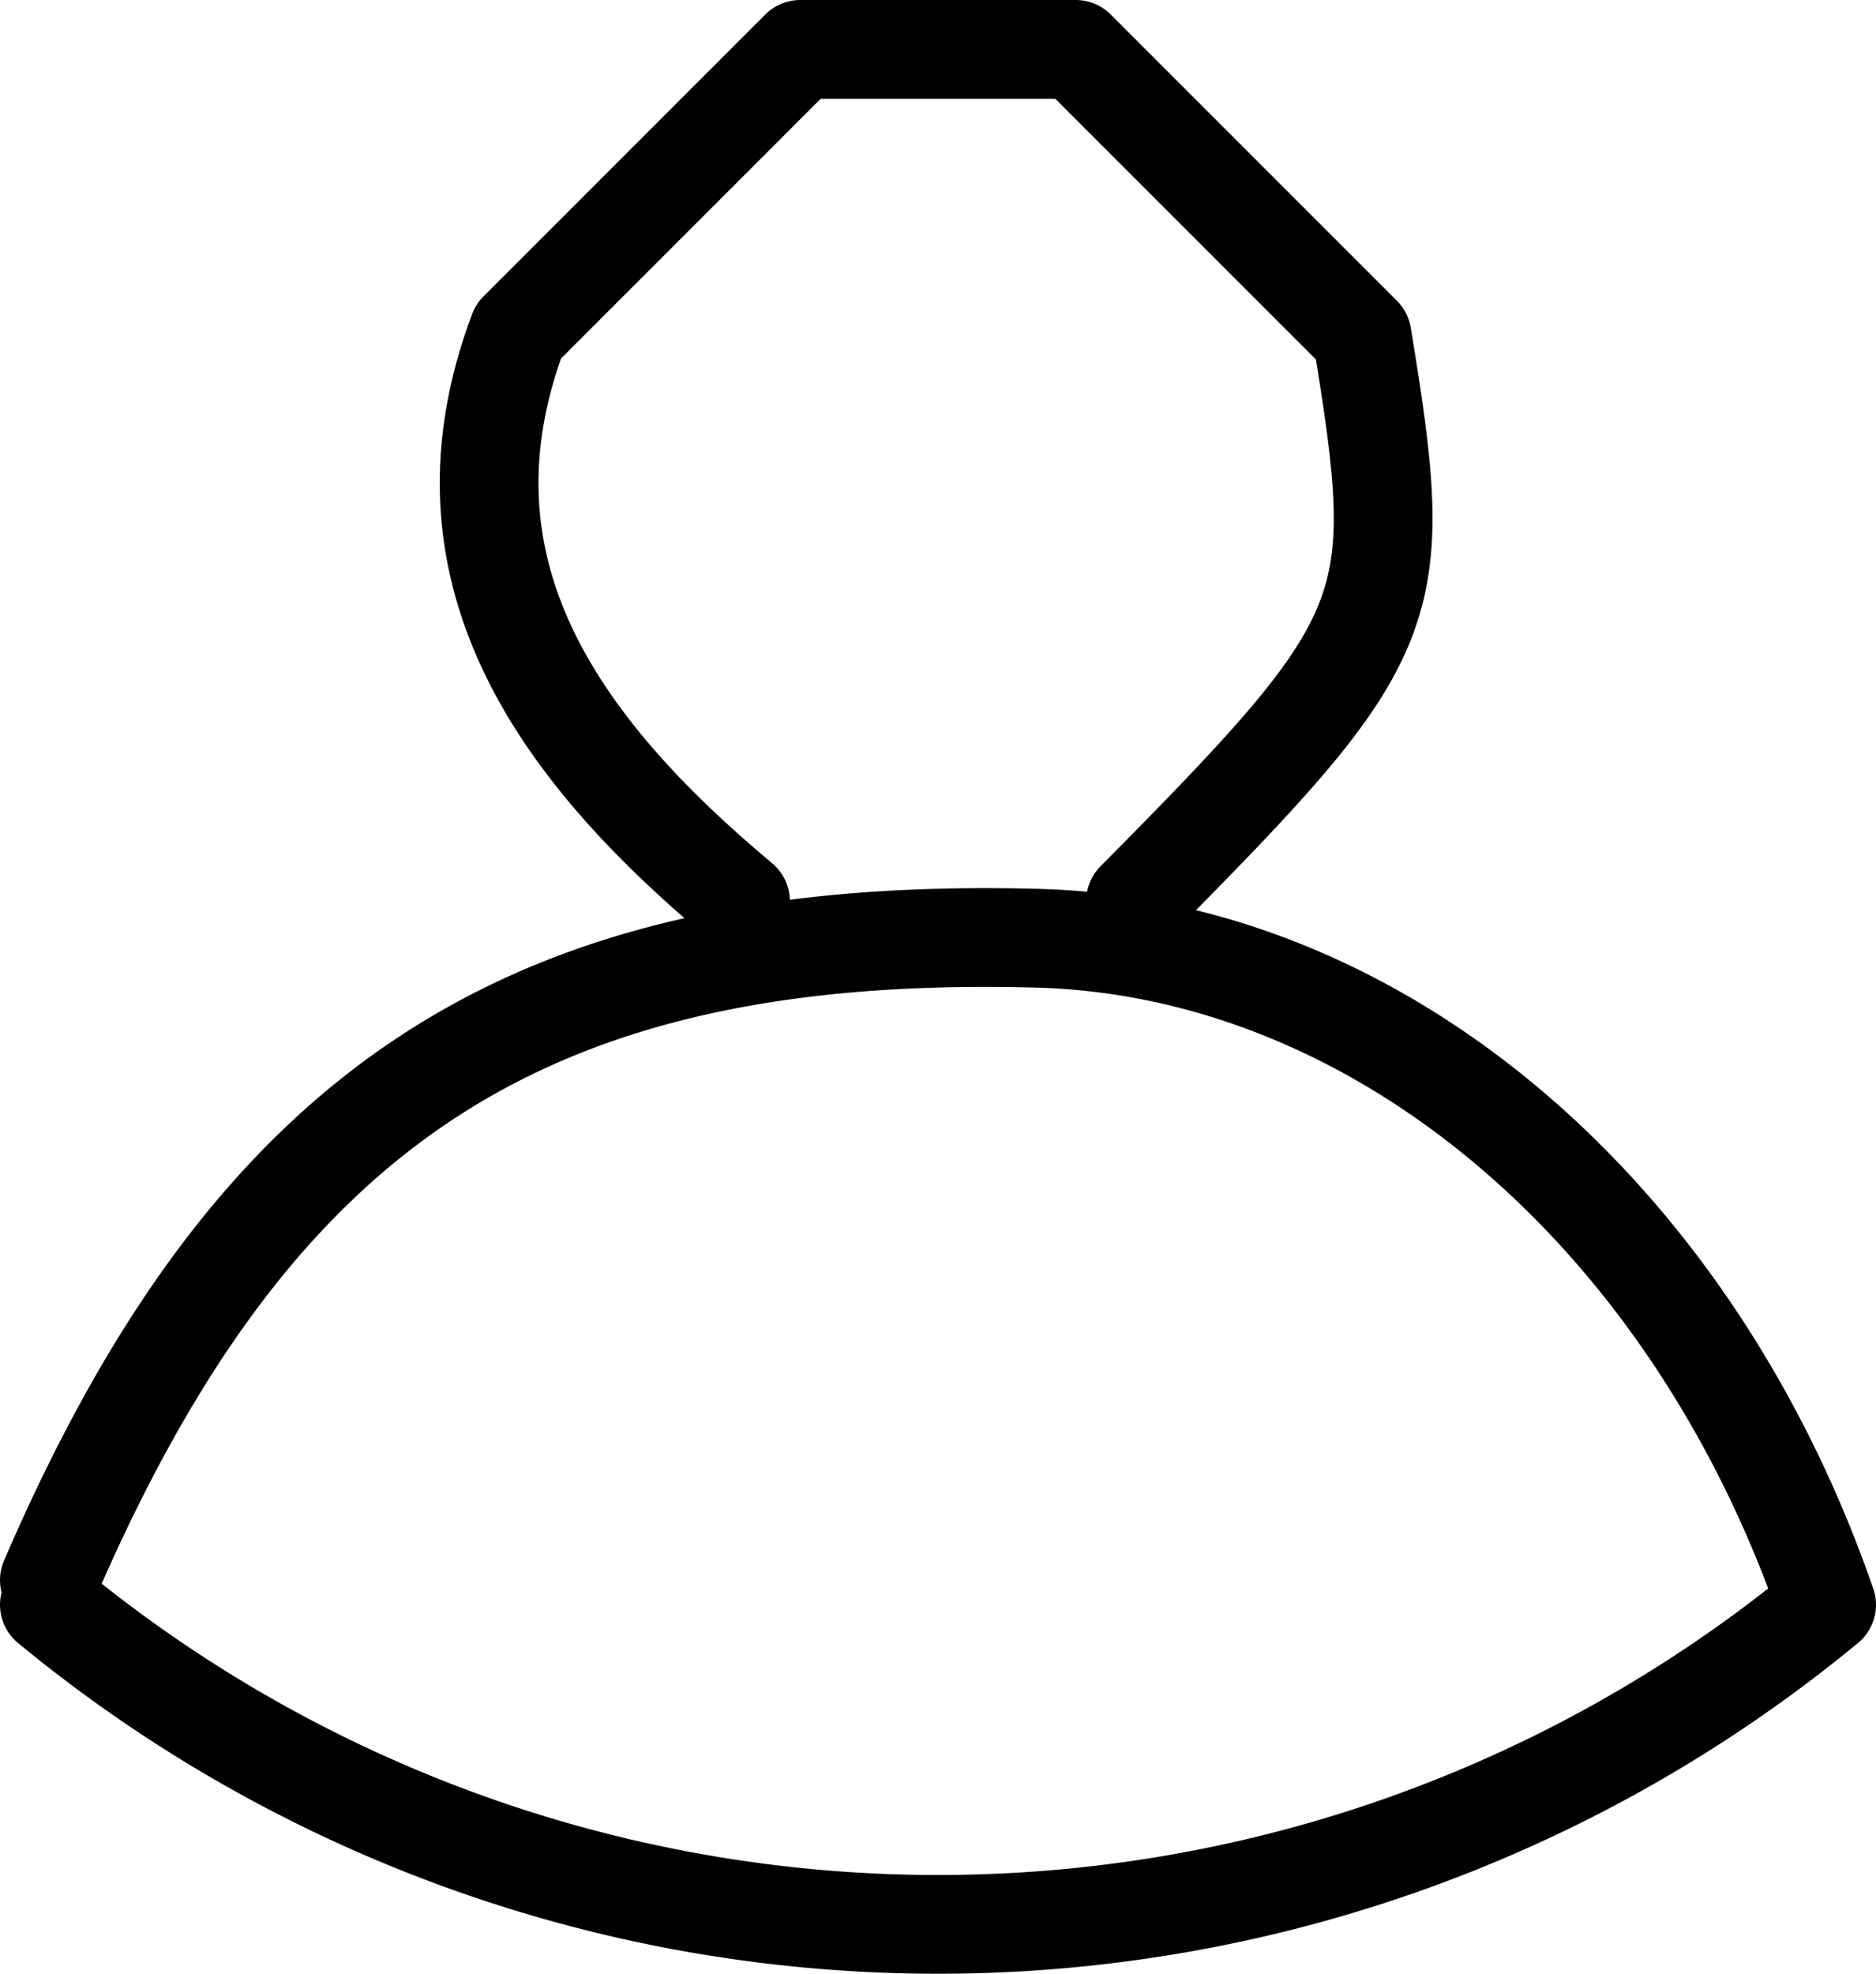 <svg xmlns="http://www.w3.org/2000/svg" viewBox="0 0 38 39.97"><defs><style>.cls-1{fill:none;stroke:#000;stroke-linecap:round;stroke-linejoin:round;stroke-width:2px;}</style></defs><title>Asset 37</title><g id="Layer_2" data-name="Layer 2"><g id="Layer_1-2" data-name="Layer 1"><path class="cls-1" d="M23,18.25c5.34-5.39,5.51-5.85,4.59-11.45L21.79,1H16.21L10.5,6.71c-1.8,4.78.73,8.39,4.5,11.54"/><path class="cls-1" d="M1,32.5a28.27,28.27,0,0,0,36,0c-2.77-8-9.11-13.32-16-13.5C10.73,18.73,5.16,22.35,1,32"/></g></g></svg>